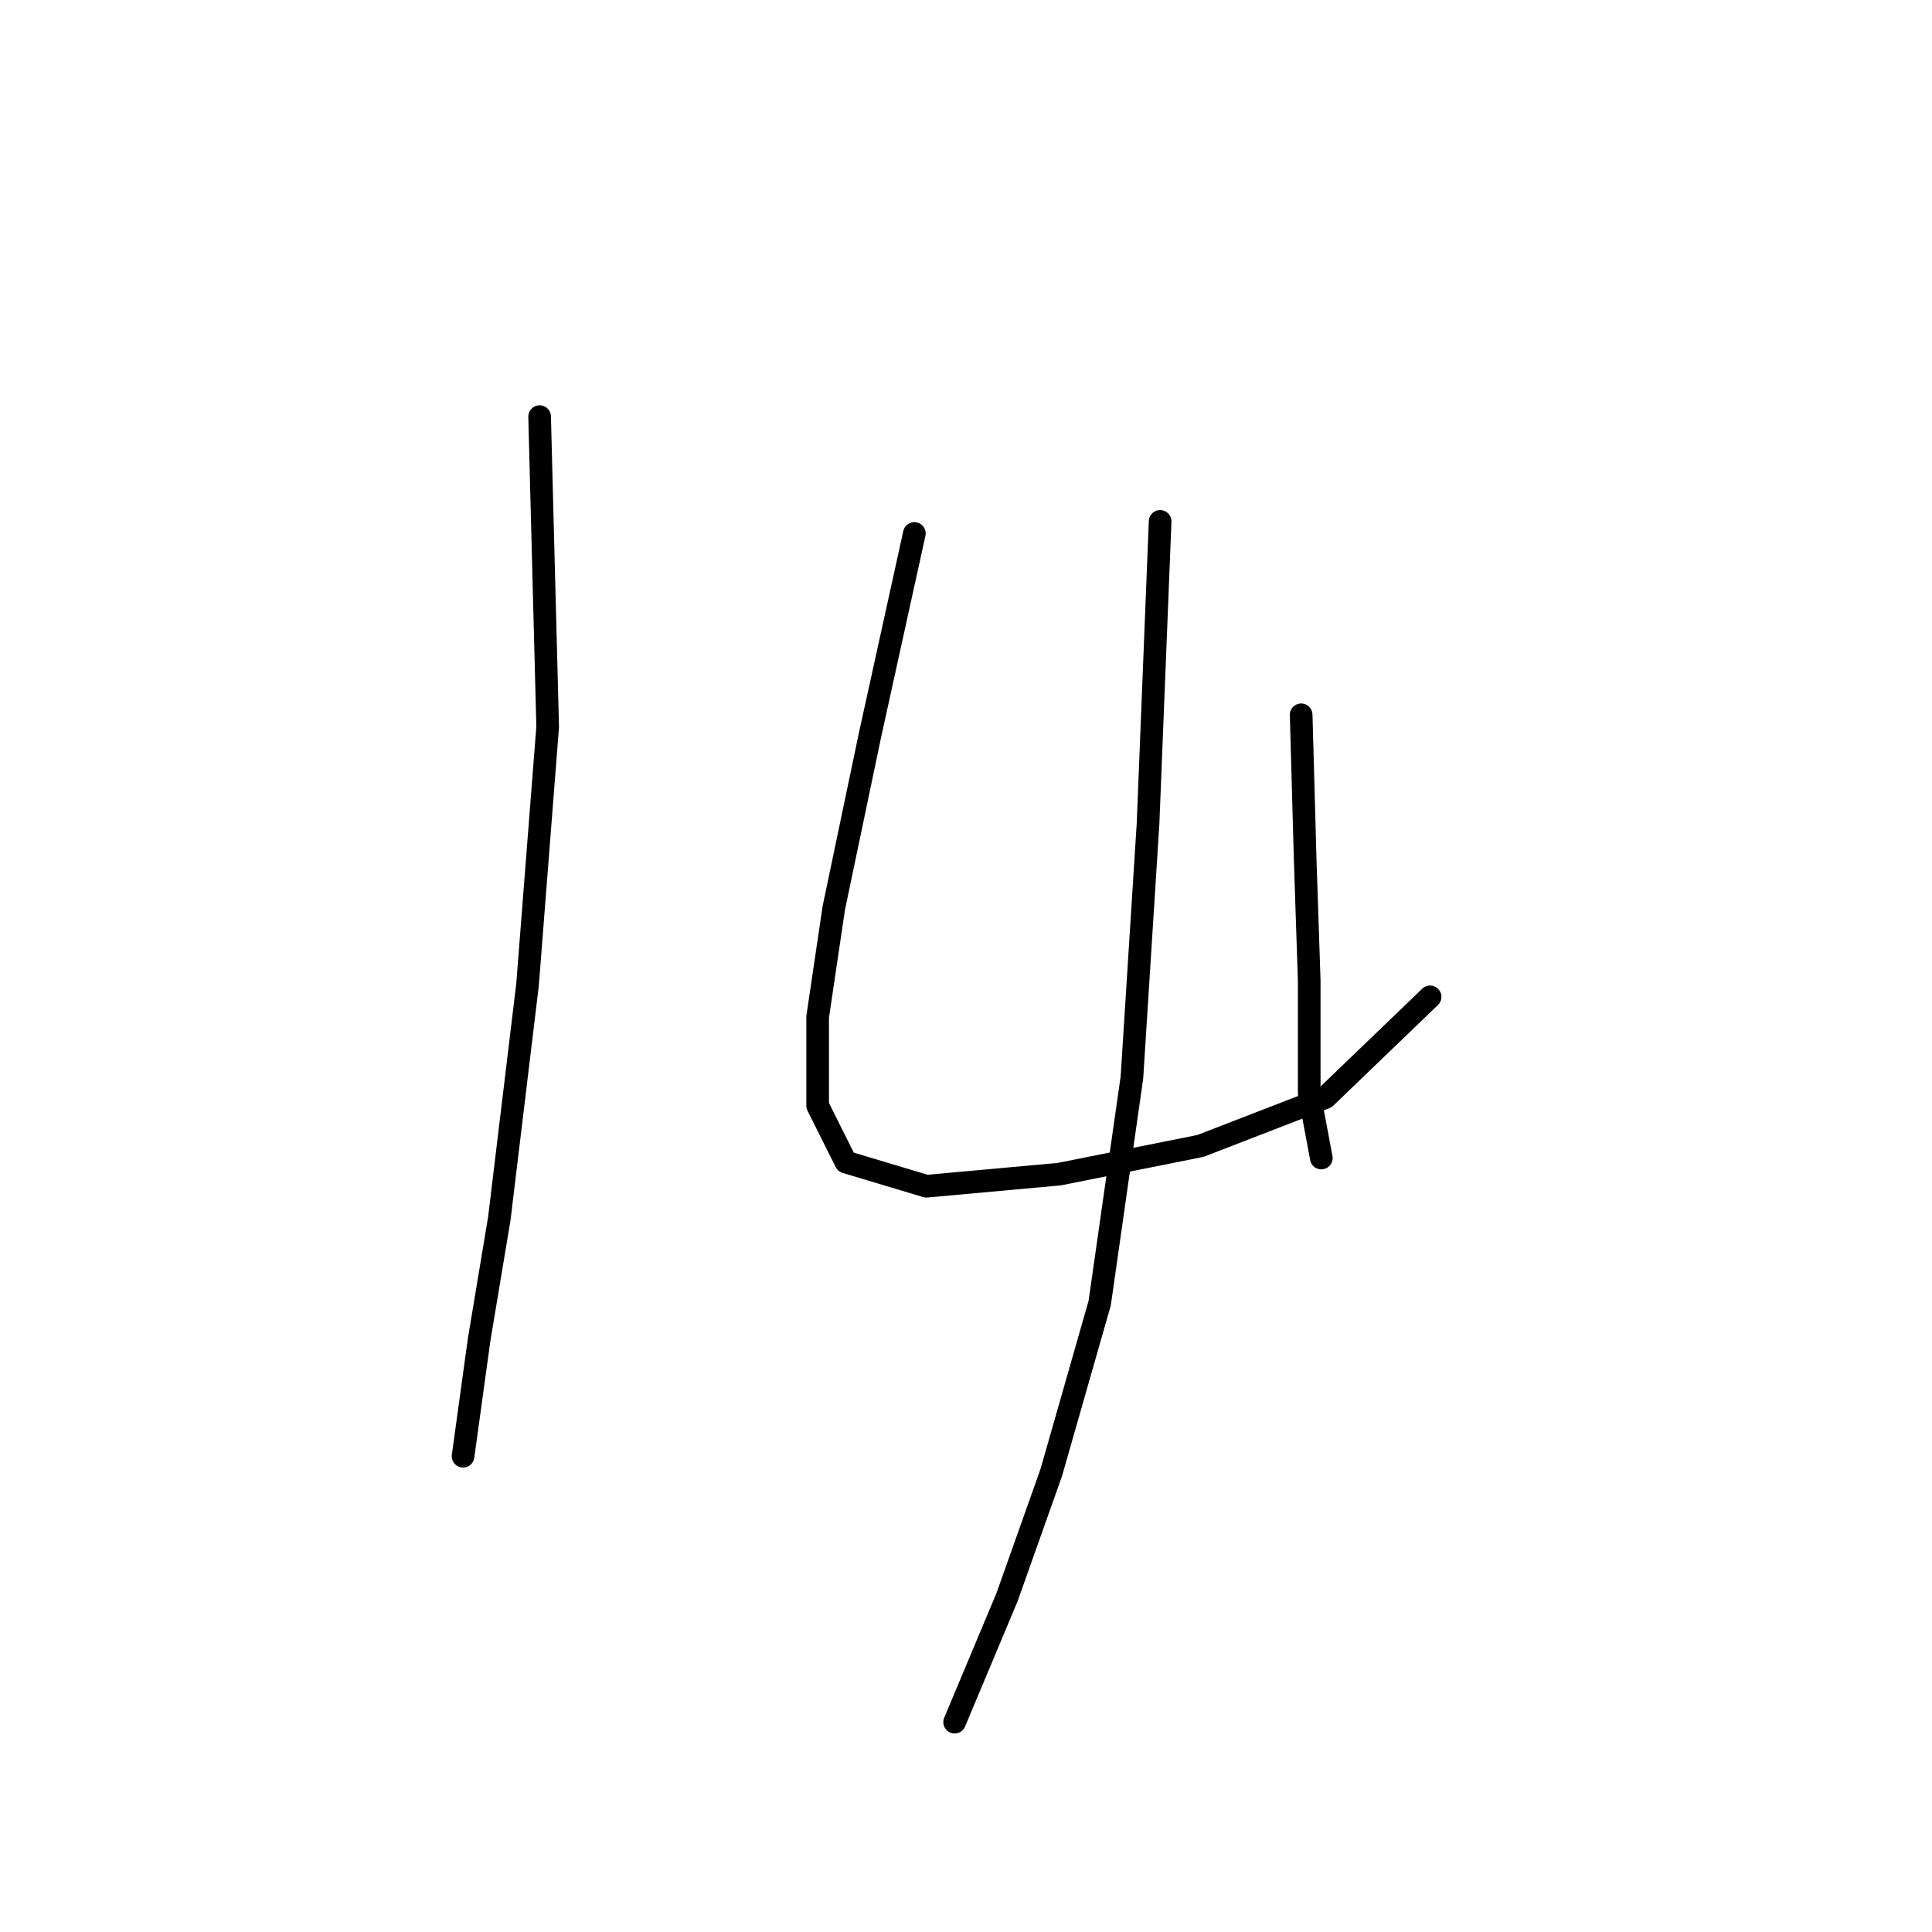 <?xml version="1.0" standalone="no"?>
    <svg width="256" height="256" xmlns="http://www.w3.org/2000/svg" version="1.1">
    <polyline stroke="black" stroke-width="3" stroke-linecap="round" fill="transparent" stroke-linejoin="round" points="71.502 55.206 72.57 96.316 69.9 130.487 66.163 161.453 63.494 177.47 61.358 192.954 61.358 192.954 " />
        <polyline stroke="black" stroke-width="3" stroke-linecap="round" fill="transparent" stroke-linejoin="round" points="121.156 70.689 115.283 97.384 110.477 120.342 108.342 134.758 108.342 146.504 112.079 153.979 122.757 157.182 140.376 155.58 159.063 151.843 175.614 145.436 189.496 132.088 189.496 132.088 " />
        <polyline stroke="black" stroke-width="3" stroke-linecap="round" fill="transparent" stroke-linejoin="round" points="172.411 94.715 172.945 113.935 173.479 129.953 173.479 144.902 175.08 153.445 175.08 153.445 " />
        <polyline stroke="black" stroke-width="3" stroke-linecap="round" fill="transparent" stroke-linejoin="round" points="153.724 69.087 152.122 109.13 149.987 142.766 145.715 172.665 139.308 195.089 133.435 211.641 126.495 228.192 126.495 228.192 " />
        </svg>